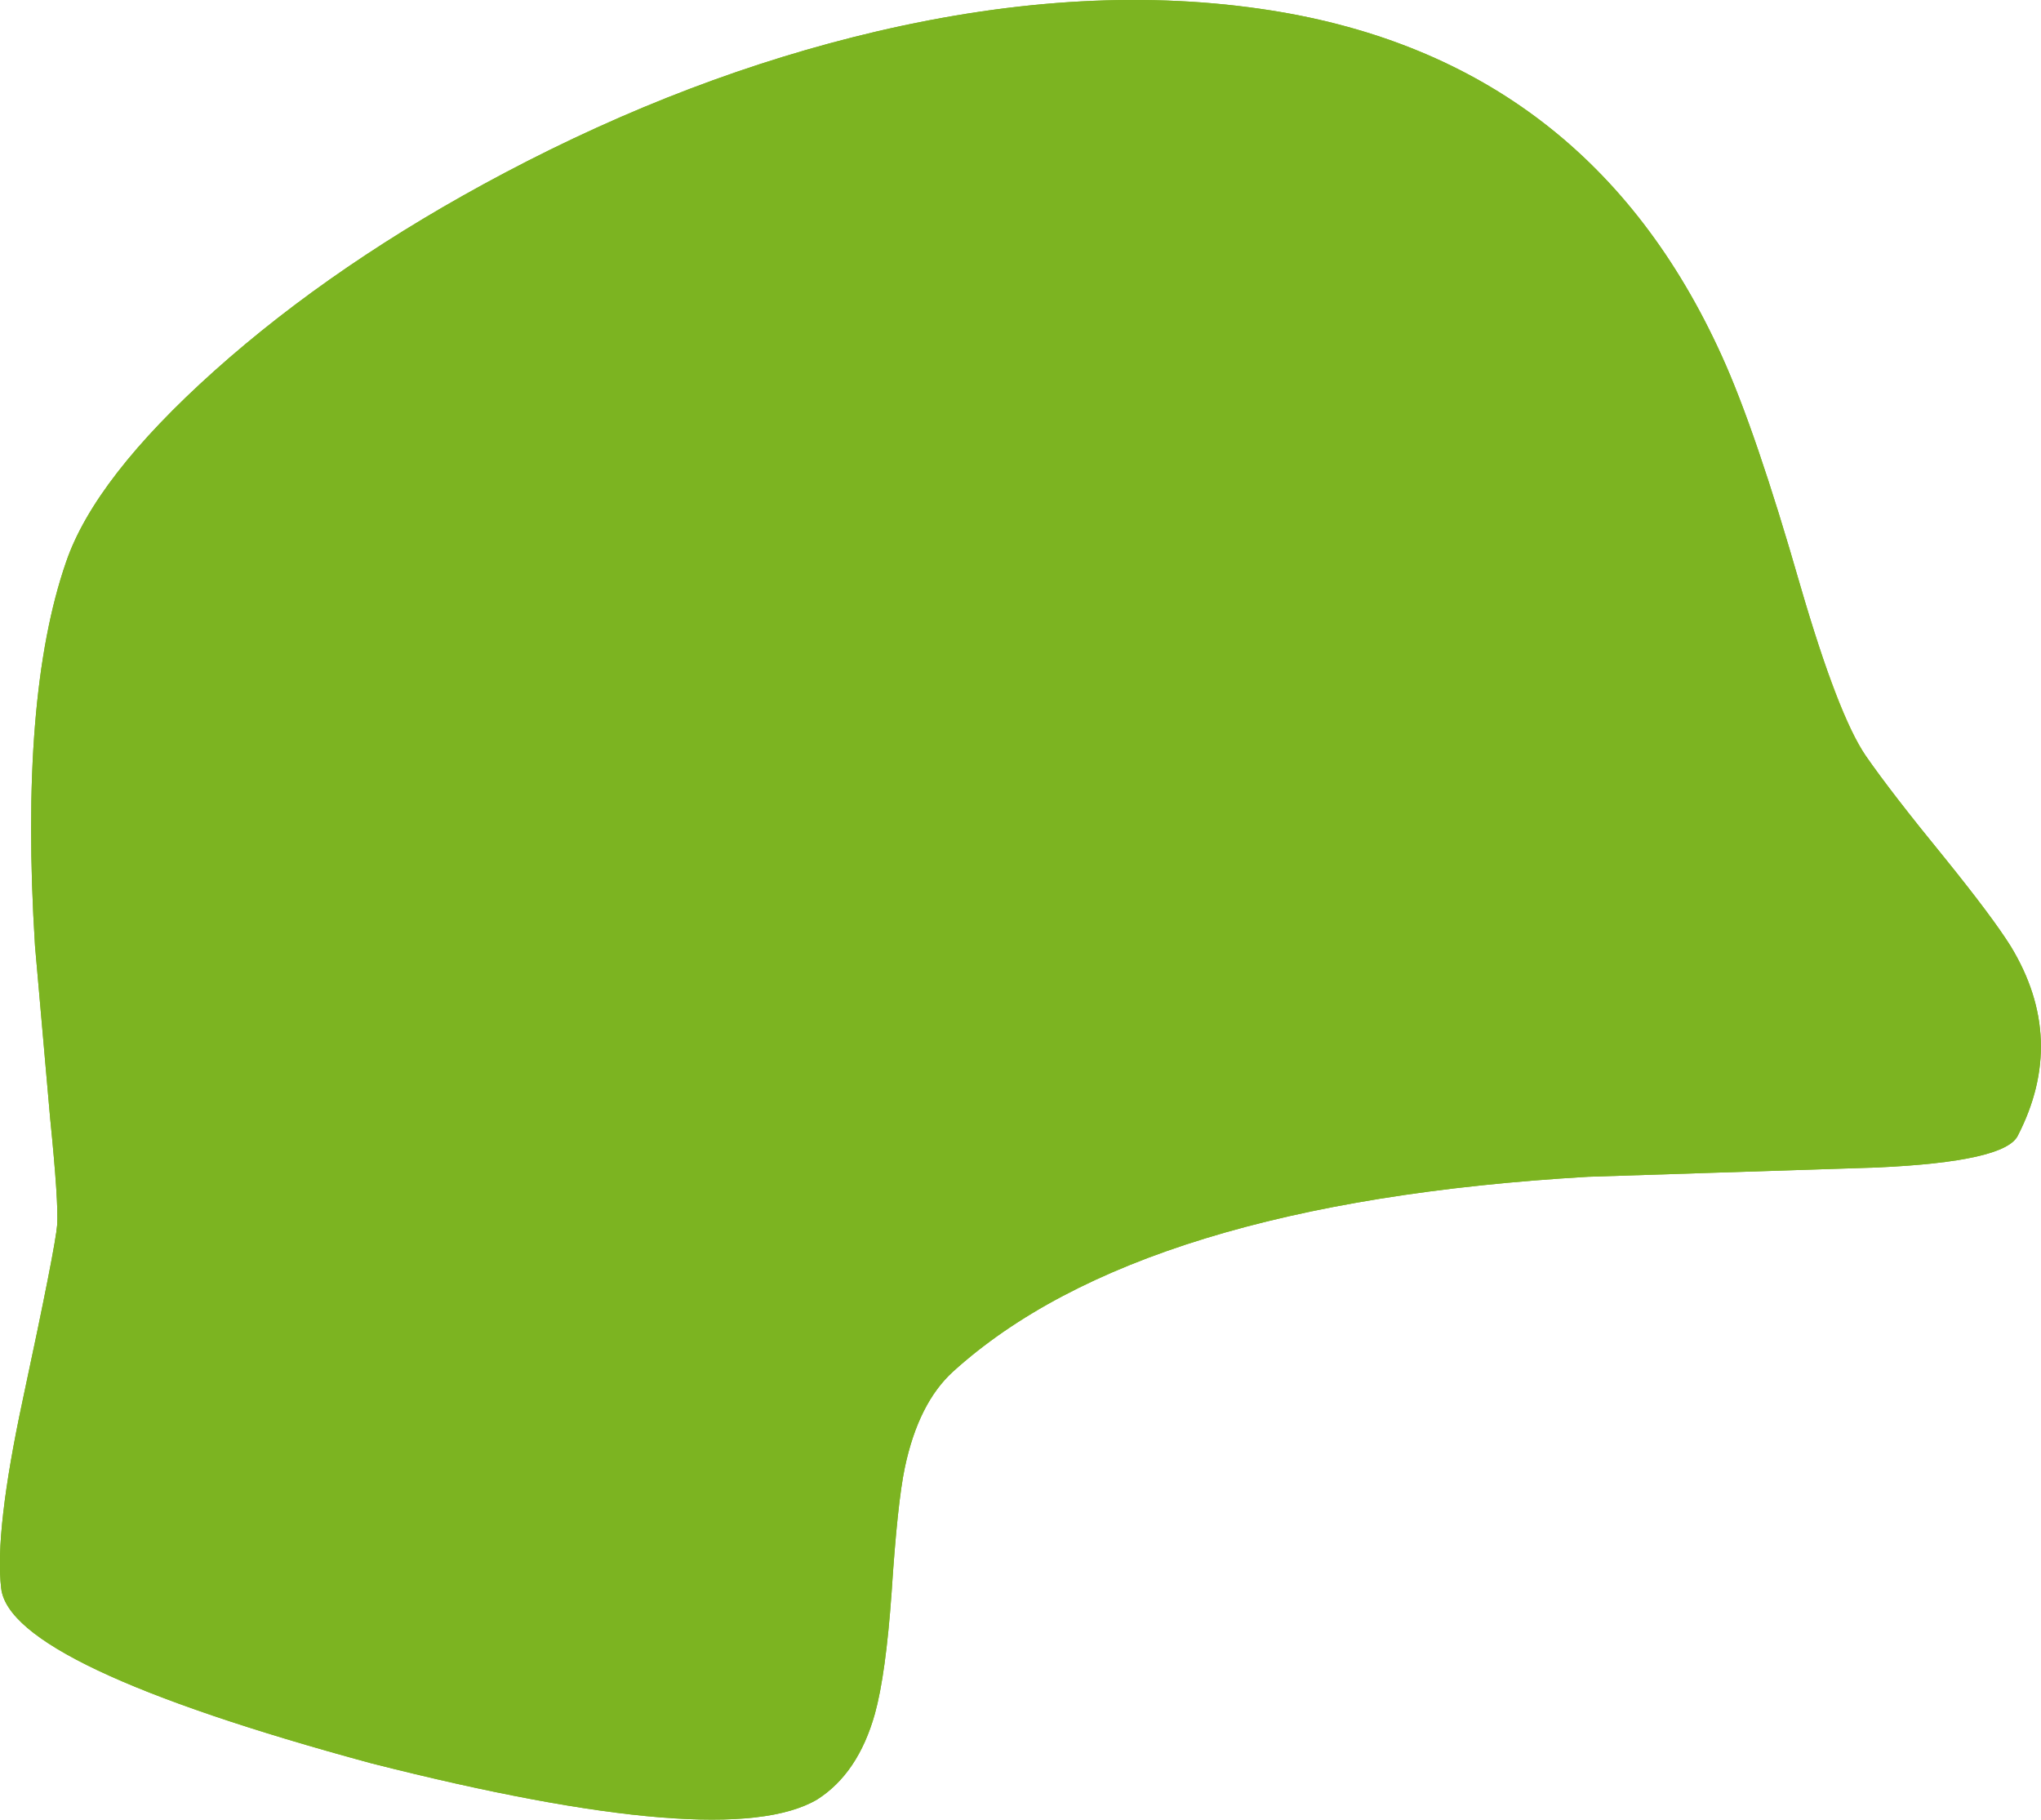 <?xml version="1.0" encoding="UTF-8" standalone="no"?>
<svg xmlns:xlink="http://www.w3.org/1999/xlink" height="233.95px" width="262.45px" xmlns="http://www.w3.org/2000/svg">
  <g transform="matrix(1.0, 0.0, 0.0, 1.0, 136.1, 183.9)">
    <path d="M95.4 -108.6 Q100.25 -91.95 103.8 -86.75 107.05 -82.05 114.0 -73.55 120.1 -66.0 122.45 -62.25 129.75 -50.25 123.35 -37.85 121.65 -34.55 105.4 -33.8 L68.1 -32.6 Q10.4 -29.25 -13.55 -7.55 -18.0 -3.5 -19.75 4.8 -20.7 9.3 -21.45 20.85 -22.2 31.4 -23.6 36.45 -25.75 44.1 -31.0 47.45 -42.7 54.4 -88.4 42.8 -134.85 30.2 -135.95 20.3 -136.8 13.05 -133.2 -3.8 -128.95 -23.65 -128.75 -26.4 -128.55 -29.2 -129.65 -40.1 L-131.6 -62.3 Q-133.6 -94.35 -127.6 -111.65 -123.9 -122.45 -108.55 -136.2 -92.9 -150.2 -71.25 -161.65 -47.5 -174.2 -23.4 -179.85 3.95 -186.25 27.4 -182.55 68.1 -176.1 85.3 -138.15 89.65 -128.6 95.4 -108.6" fill="#7cb421" fill-rule="evenodd" stroke="none"/>
    <path d="M-129.4 -21.95 L-128.7 -26.35 -128.8 -31.2 Q-119.7 -27.05 -112.15 -24.15 -99.2 -19.05 -94.95 -19.05 -100.8 -16.35 -115.95 -18.85 -122.3 -19.9 -129.4 -21.95" fill="#5b7f20" fill-opacity="0.302" fill-rule="evenodd" stroke="none"/>
    <path d="M86.5 -82.85 Q76.45 -79.65 69.45 -76.05 L64.55 -73.1 68.25 -78.05 Q73.75 -84.0 82.75 -89.2 90.15 -93.45 99.2 -96.9 101.45 -90.6 103.35 -87.5 94.3 -85.4 86.5 -82.85" fill="#ffe846" fill-opacity="0.302" fill-rule="evenodd" stroke="none"/>
    <path d="M95.4 -108.6 Q100.25 -91.95 103.8 -86.75 107.05 -82.05 114.0 -73.55 120.1 -66.0 122.45 -62.25 129.75 -50.25 123.35 -37.85 121.65 -34.55 105.4 -33.8 L68.1 -32.6 Q10.4 -29.25 -13.55 -7.55 -18.0 -3.5 -19.75 4.8 -20.7 9.3 -21.45 20.85 -22.2 31.4 -23.6 36.45 -25.75 44.1 -31.0 47.45 -42.7 54.4 -88.4 42.8 -134.85 30.2 -135.95 20.3 -136.8 13.05 -133.2 -3.8 -128.95 -23.65 -128.75 -26.4 -128.55 -29.2 -129.65 -40.1 L-131.6 -62.3 Q-133.6 -94.35 -127.6 -111.65 -123.9 -122.45 -108.55 -136.2 -92.9 -150.2 -71.25 -161.65 -47.5 -174.2 -23.4 -179.85 3.95 -186.25 27.4 -182.55 68.1 -176.1 85.3 -138.15 89.65 -128.6 95.4 -108.6" fill="#7cb421" fill-rule="evenodd" stroke="none"/>
  </g>
</svg>

